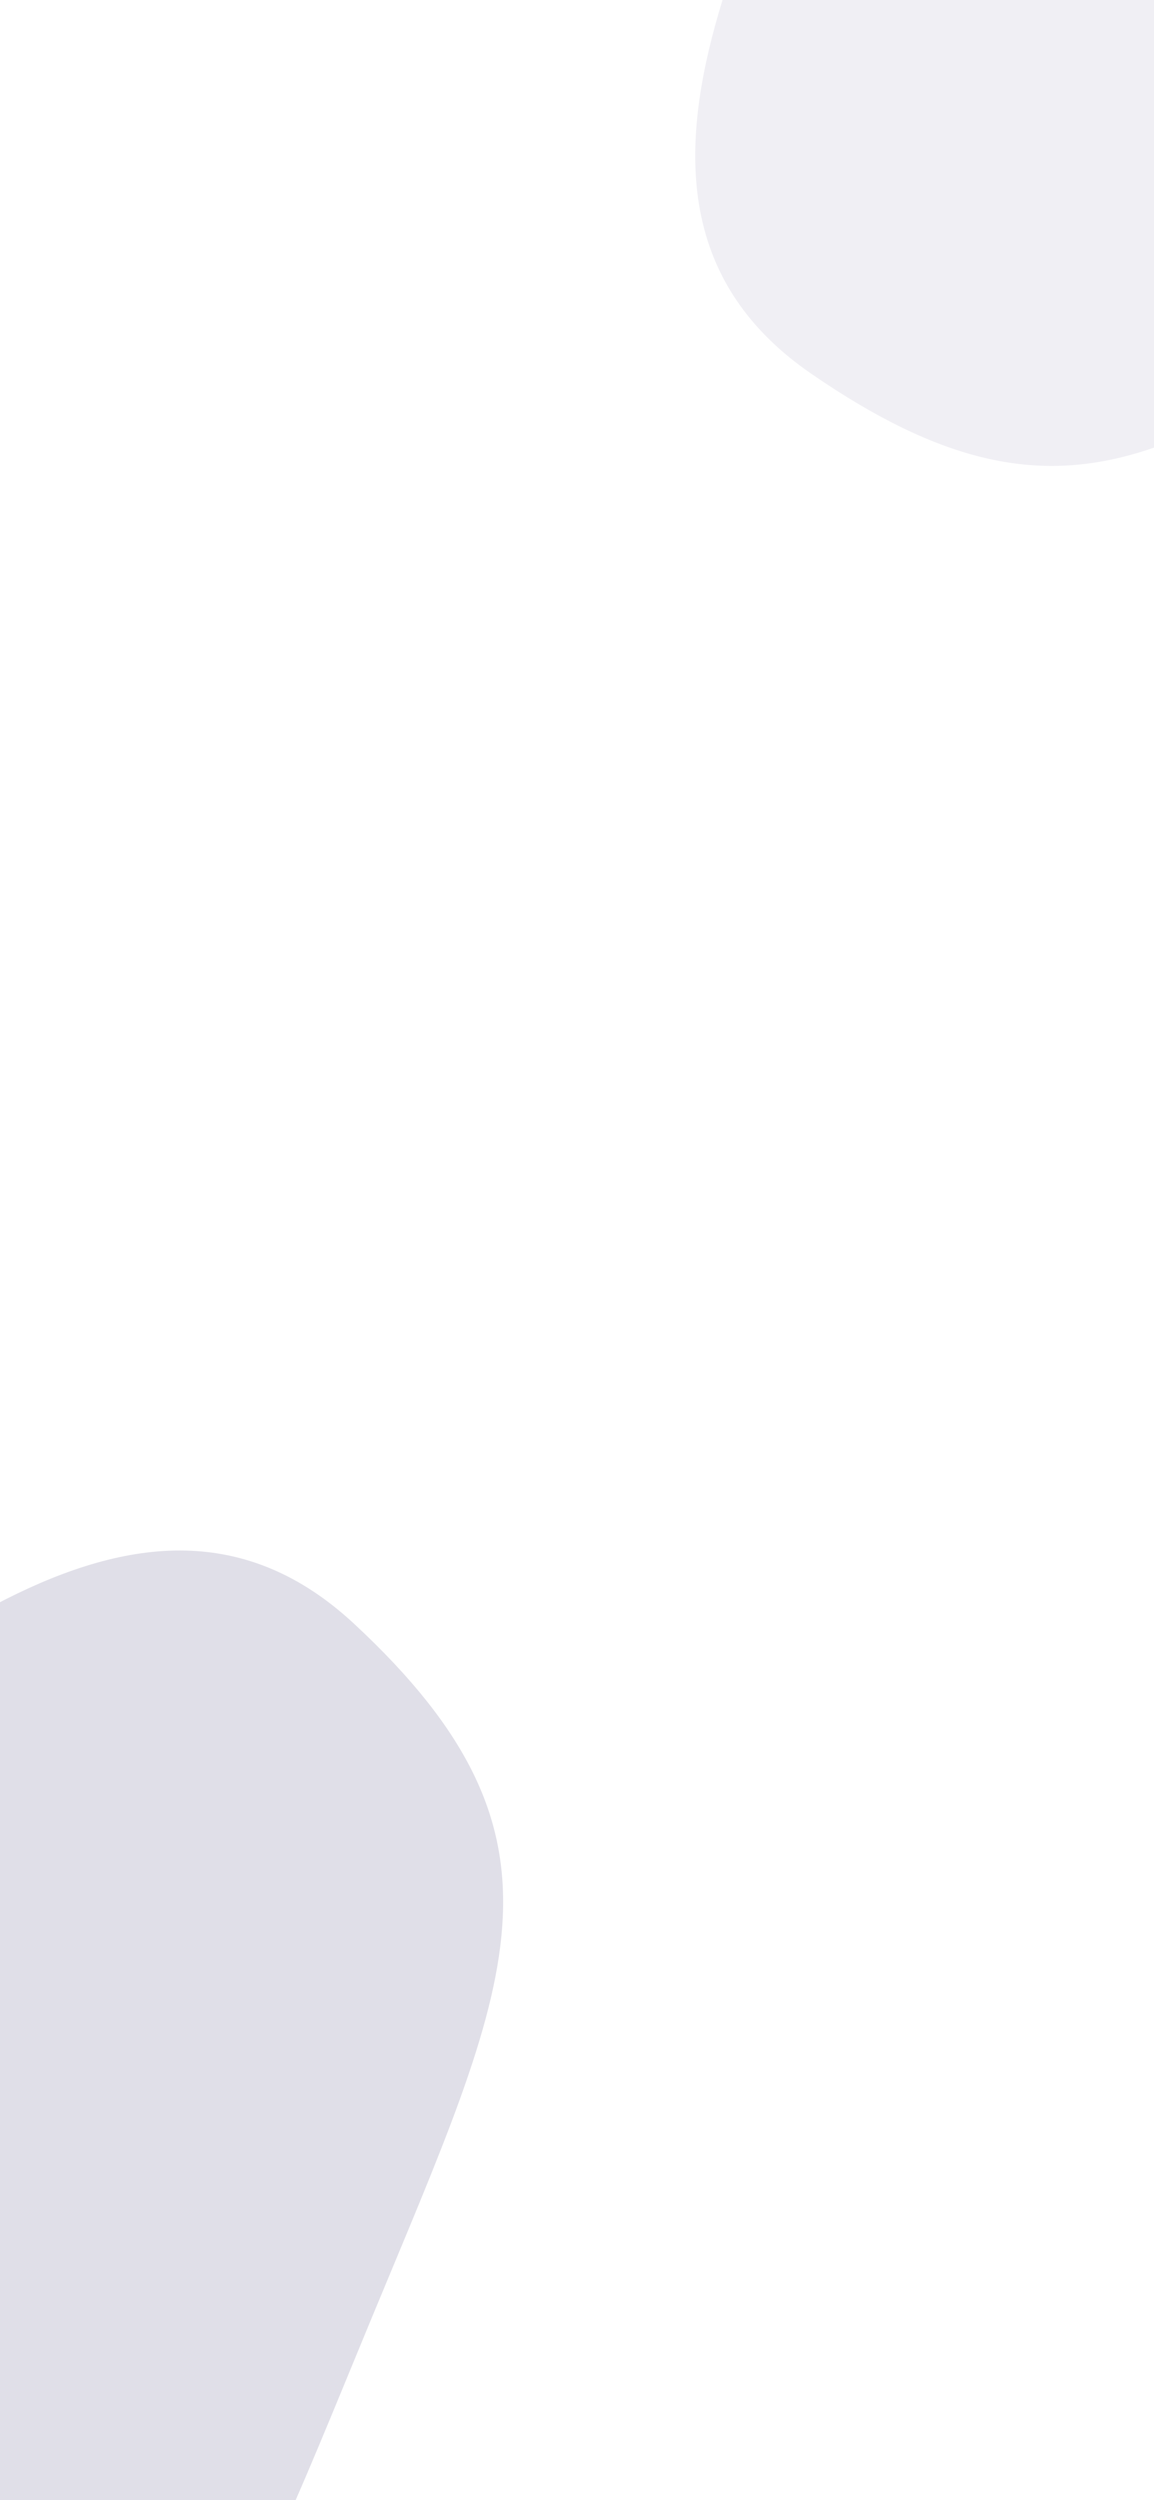 <svg width="375" height="812" viewBox="0 0 375 812" fill="none" xmlns="http://www.w3.org/2000/svg">
<rect x="0" y="0" width="375" height="812" fill="#333333" stroke="none"/>
<g clip-path="url(#clip0_3_2)">
<rect width="375" height="812" fill="white"/>
<path fill-rule="evenodd" clip-rule="evenodd" d="M120.404 753.733C72.469 869.481 56.401 921.937 -51.026 911.493C-145.756 902.283 71.525 628.022 -143.058 763.6C-156.163 664.927 -203.493 665.737 -122.966 607.04C-37.592 544.81 44.956 462.264 115.046 527.352C190.647 597.558 166.109 643.371 120.404 753.733Z" fill="#64638F" fill-opacity="0.2"/>
<path fill-rule="evenodd" clip-rule="evenodd" d="M485.758 77.271C588.268 5.249 635.958 -21.87 602.34 -124.434C572.695 -214.876 352.414 56.979 437.938 -182.003C338.782 -173.277 329.252 -219.644 289.527 -128.256C247.41 -31.367 184.851 67.195 263.657 121.406C348.658 179.879 388.018 145.941 485.758 77.271Z" fill="#64638F" fill-opacity="0.1"/>
</g>
<defs>
<clipPath id="clip0_3_2">
<rect width="375" height="812" fill="white"/>
</clipPath>
</defs>
</svg>
